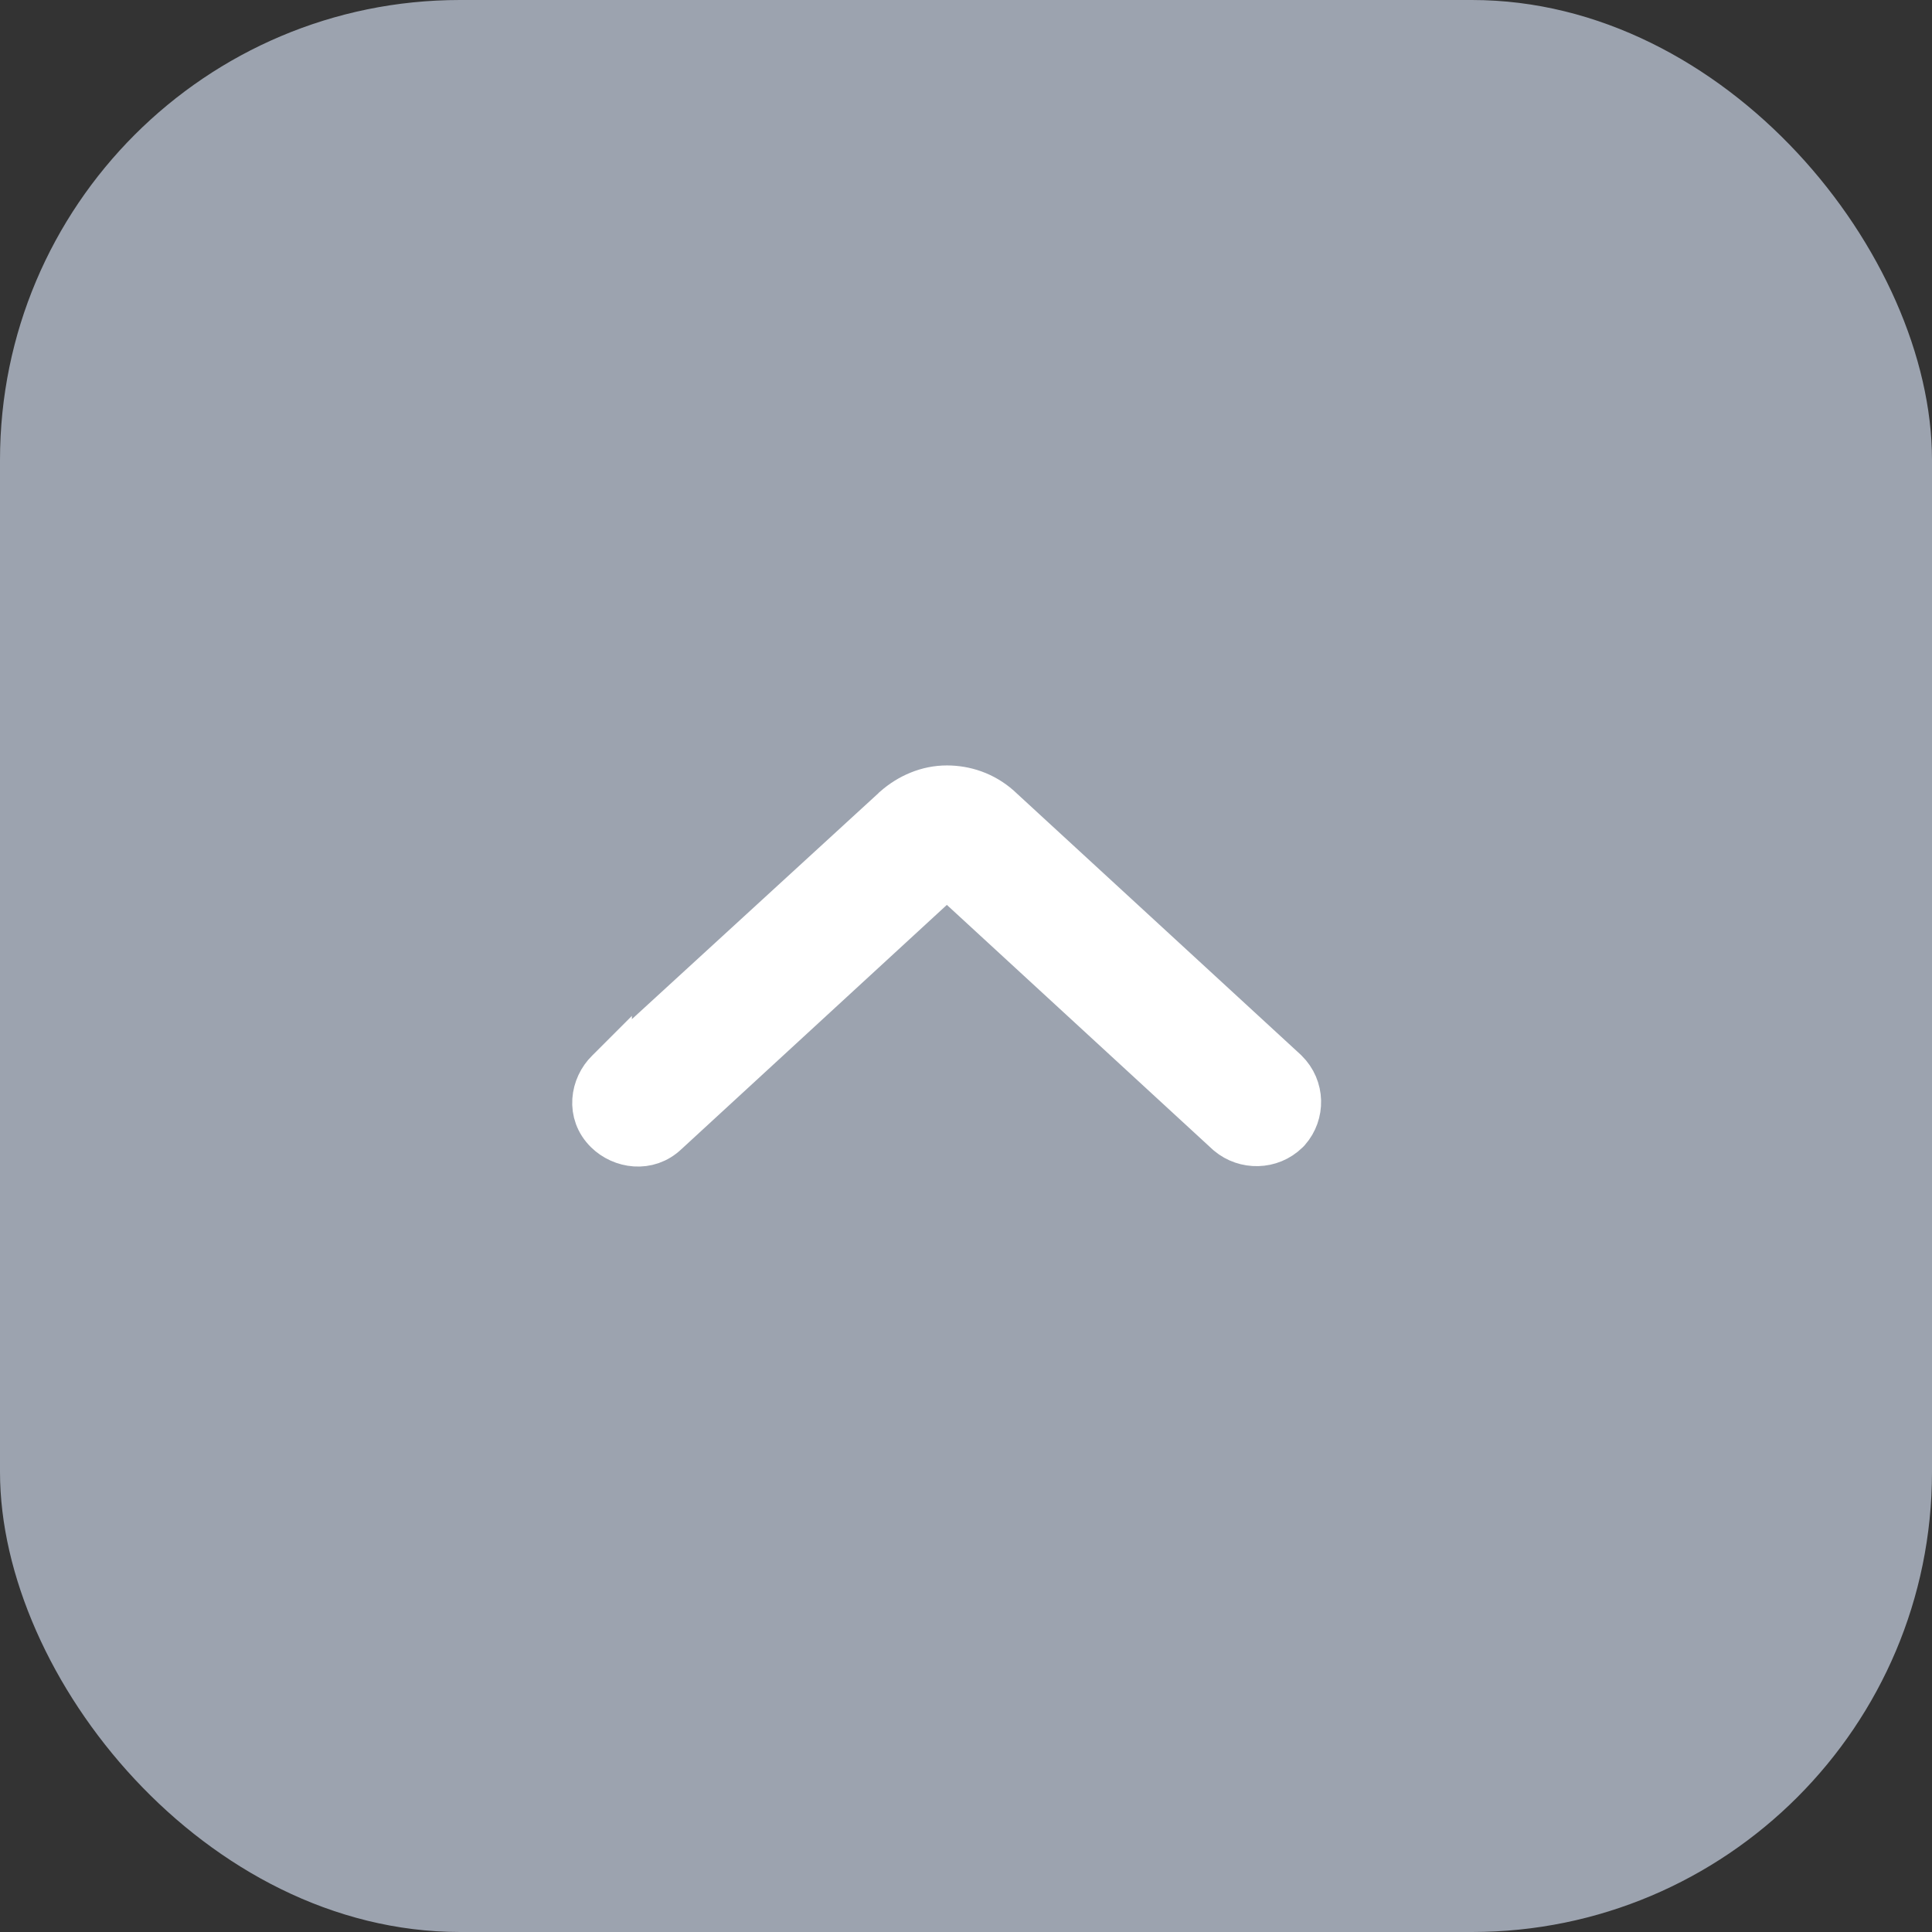 <svg width="32" height="32" viewBox="0 0 32 32" fill="none" xmlns="http://www.w3.org/2000/svg">
<rect x="0" y="0" width="32" height="32" fill="#333333" stroke="none"/>
<rect x="32" y="32" width="32" height="32" rx="7.619" transform="rotate(180 32 32)" fill="#9CA3AF"/>
<path d="M16.543 13.385L16.543 13.385L16.537 13.379C16.285 13.157 15.981 13.059 15.683 13.059C15.366 13.059 15.067 13.188 14.83 13.396L14.83 13.396L14.825 13.402L10.085 17.747L10.085 17.746L10.076 17.755C9.829 17.996 9.753 18.434 10.058 18.732C10.3 18.969 10.729 19.041 11.028 18.754L15.683 14.47L20.342 18.758L20.349 18.764L20.355 18.769C20.623 18.994 21.04 18.996 21.309 18.732L21.319 18.722L21.329 18.711C21.564 18.443 21.564 18.023 21.291 17.755L21.291 17.755L21.283 17.747L16.543 13.385Z" fill="white" stroke="white" stroke-width="0.762"/>
</svg>
